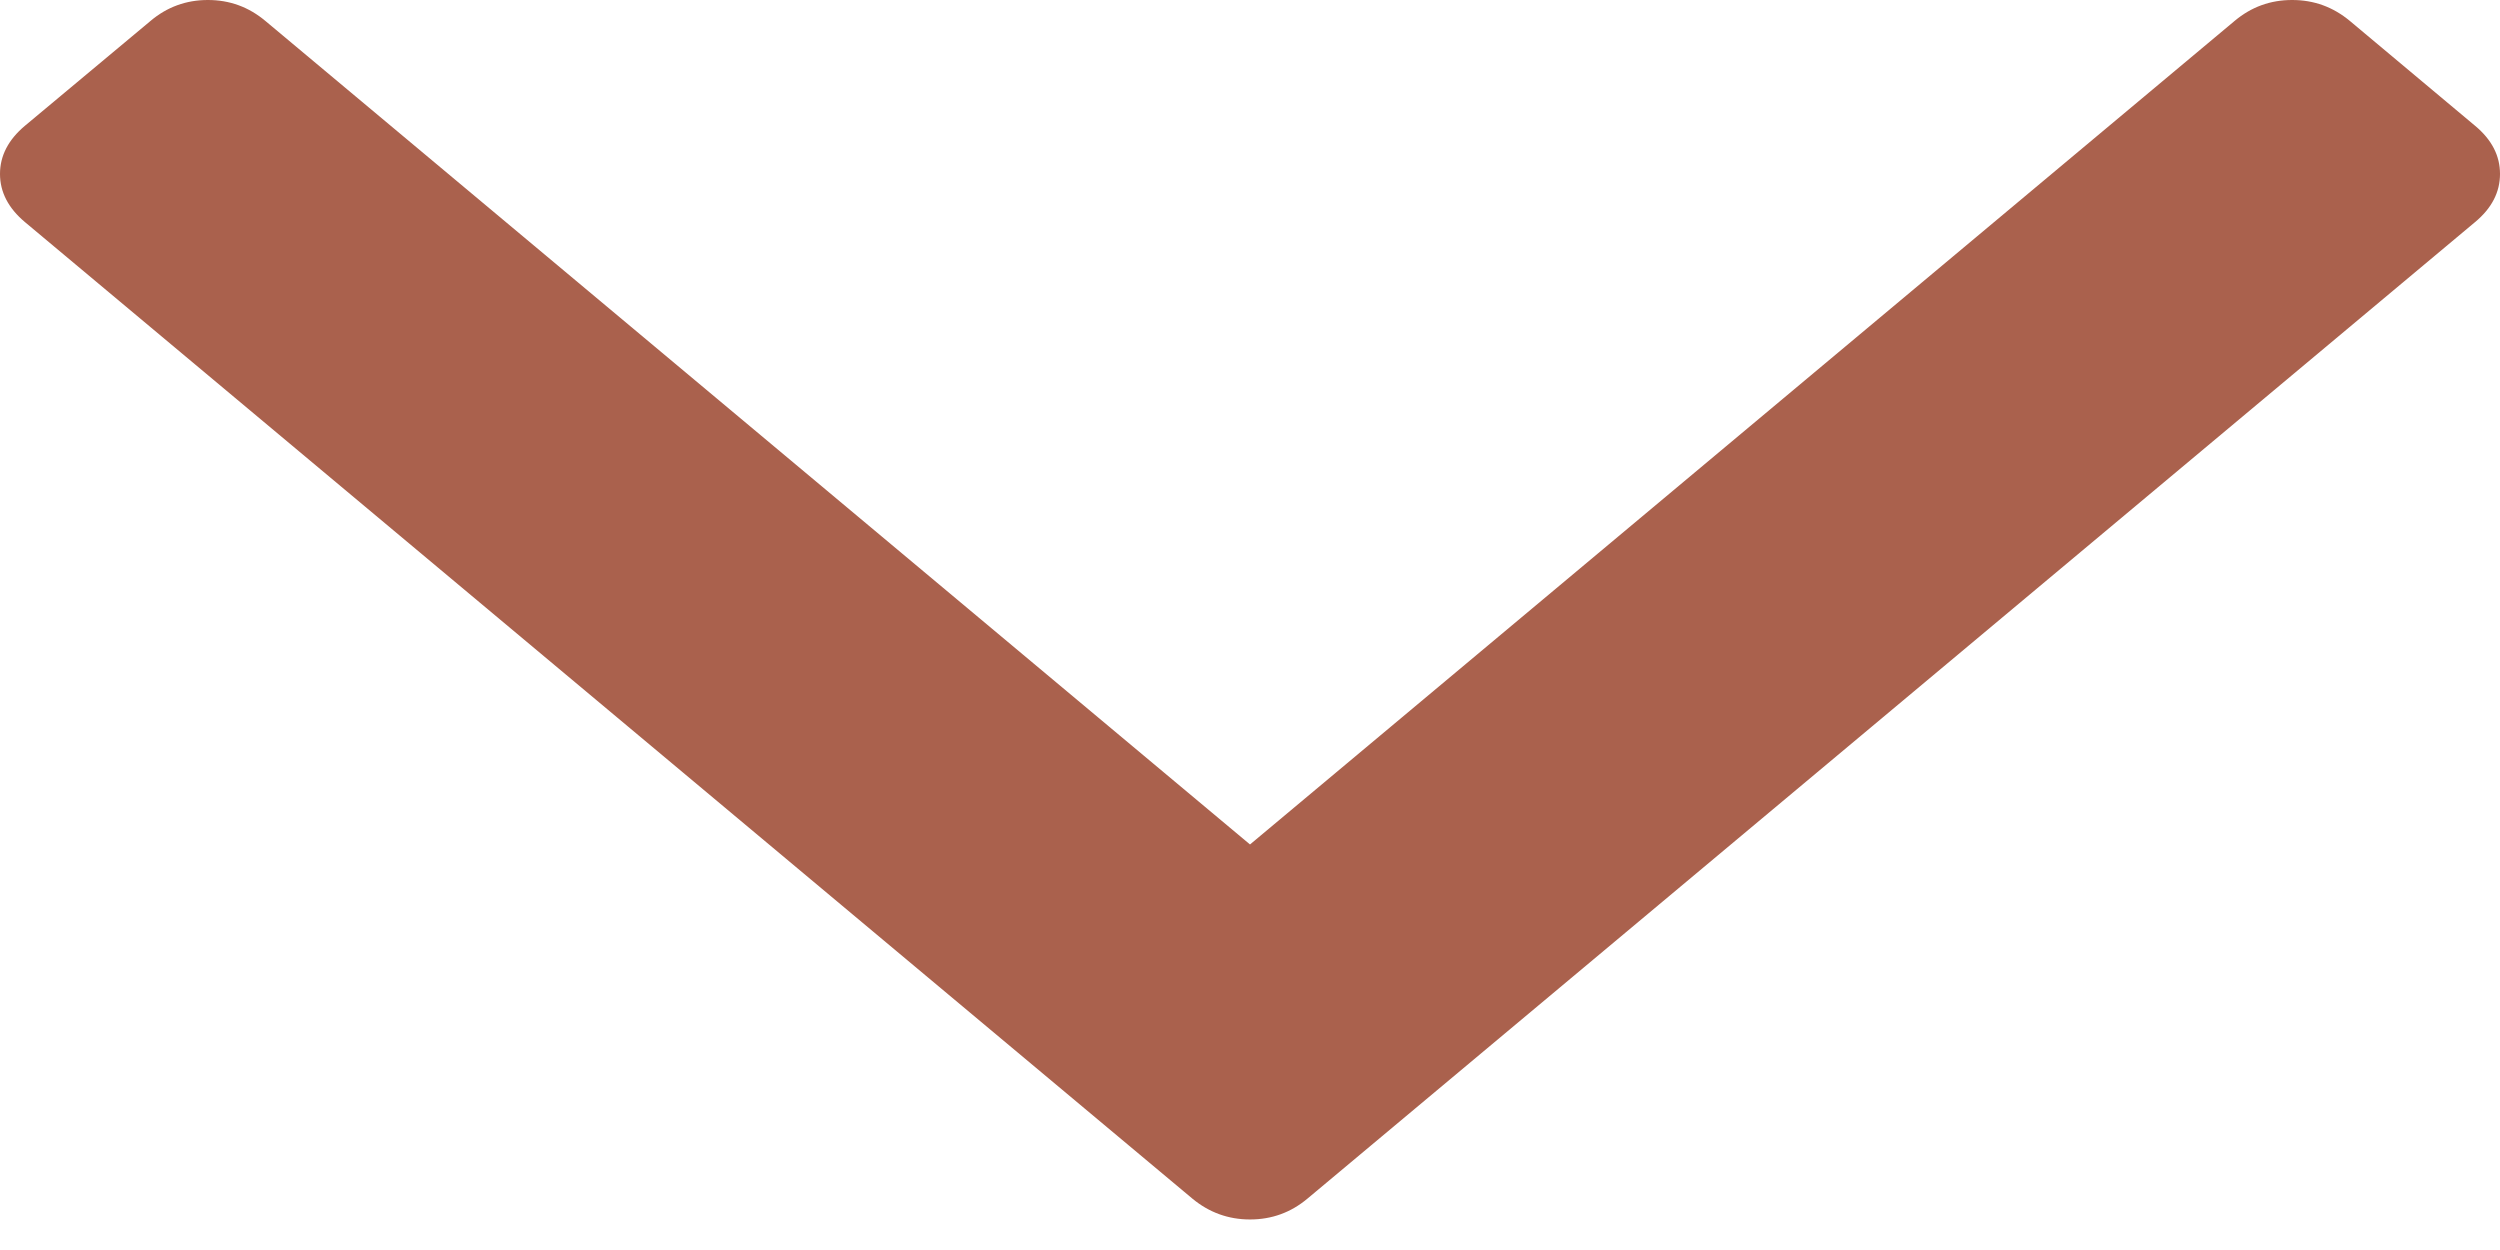 <svg width="14" height="7" viewBox="0 0 14 7" fill="none" xmlns="http://www.w3.org/2000/svg">
<path d="M13.86 0.704L13.159 0.117C13.065 0.039 12.958 0 12.836 0C12.714 0 12.607 0.039 12.514 0.117L7 4.729L1.487 0.118C1.393 0.039 1.286 0 1.164 0C1.043 0 0.935 0.039 0.842 0.118L0.14 0.704C0.047 0.782 0 0.872 0 0.974C0 1.076 0.047 1.166 0.14 1.244L6.677 6.712C6.771 6.79 6.879 6.829 7 6.829C7.122 6.829 7.229 6.79 7.322 6.712L13.86 1.244C13.954 1.166 14 1.076 14 0.974C14 0.872 13.954 0.782 13.86 0.704Z" fill="#AA614D"/>
</svg>
